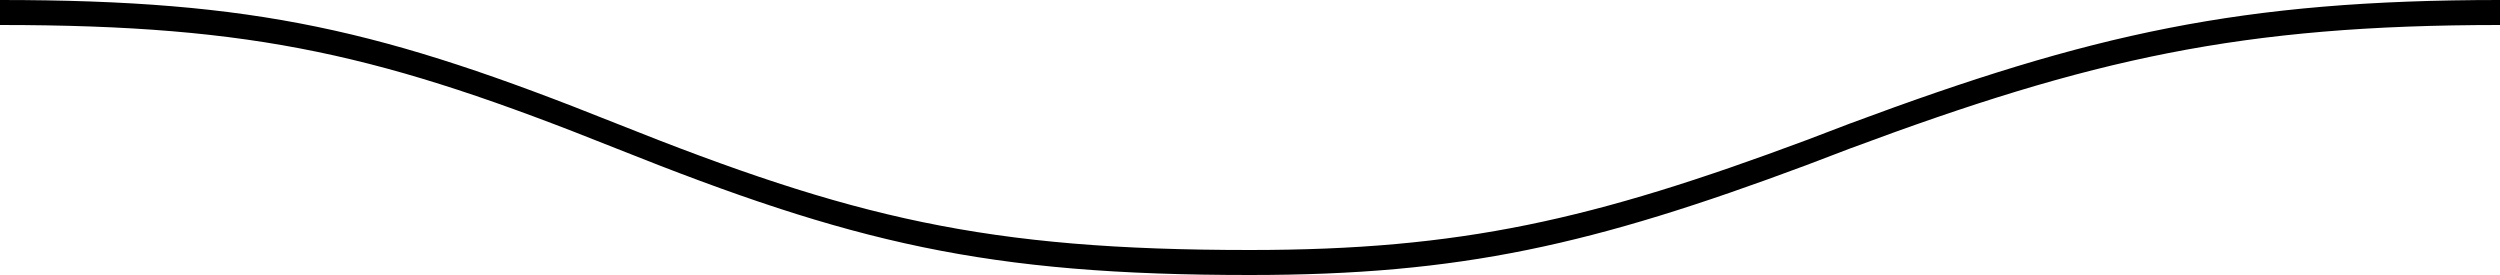 <svg xmlns="http://www.w3.org/2000/svg" viewBox="0 0 100 11">
    <path
      fill="currentColor"
      d="M72.27,5.6C63.72,8.79,58.44,10,50,10,39.44,10,34.11,8.72,24.63,4.93,15.36,1.22,10.27,0,0,0V1C10.27,1,15.36,2.22,24.63,5.93,34.11,9.72,39.44,11,50,11c8.44,0,13.72-1.21,22.27-4.4L74,5.94C83.64,2.35,89.65,1,100,1V0C89.65,0,83.64,1.35,74,4.94Z"
    />
  </svg>